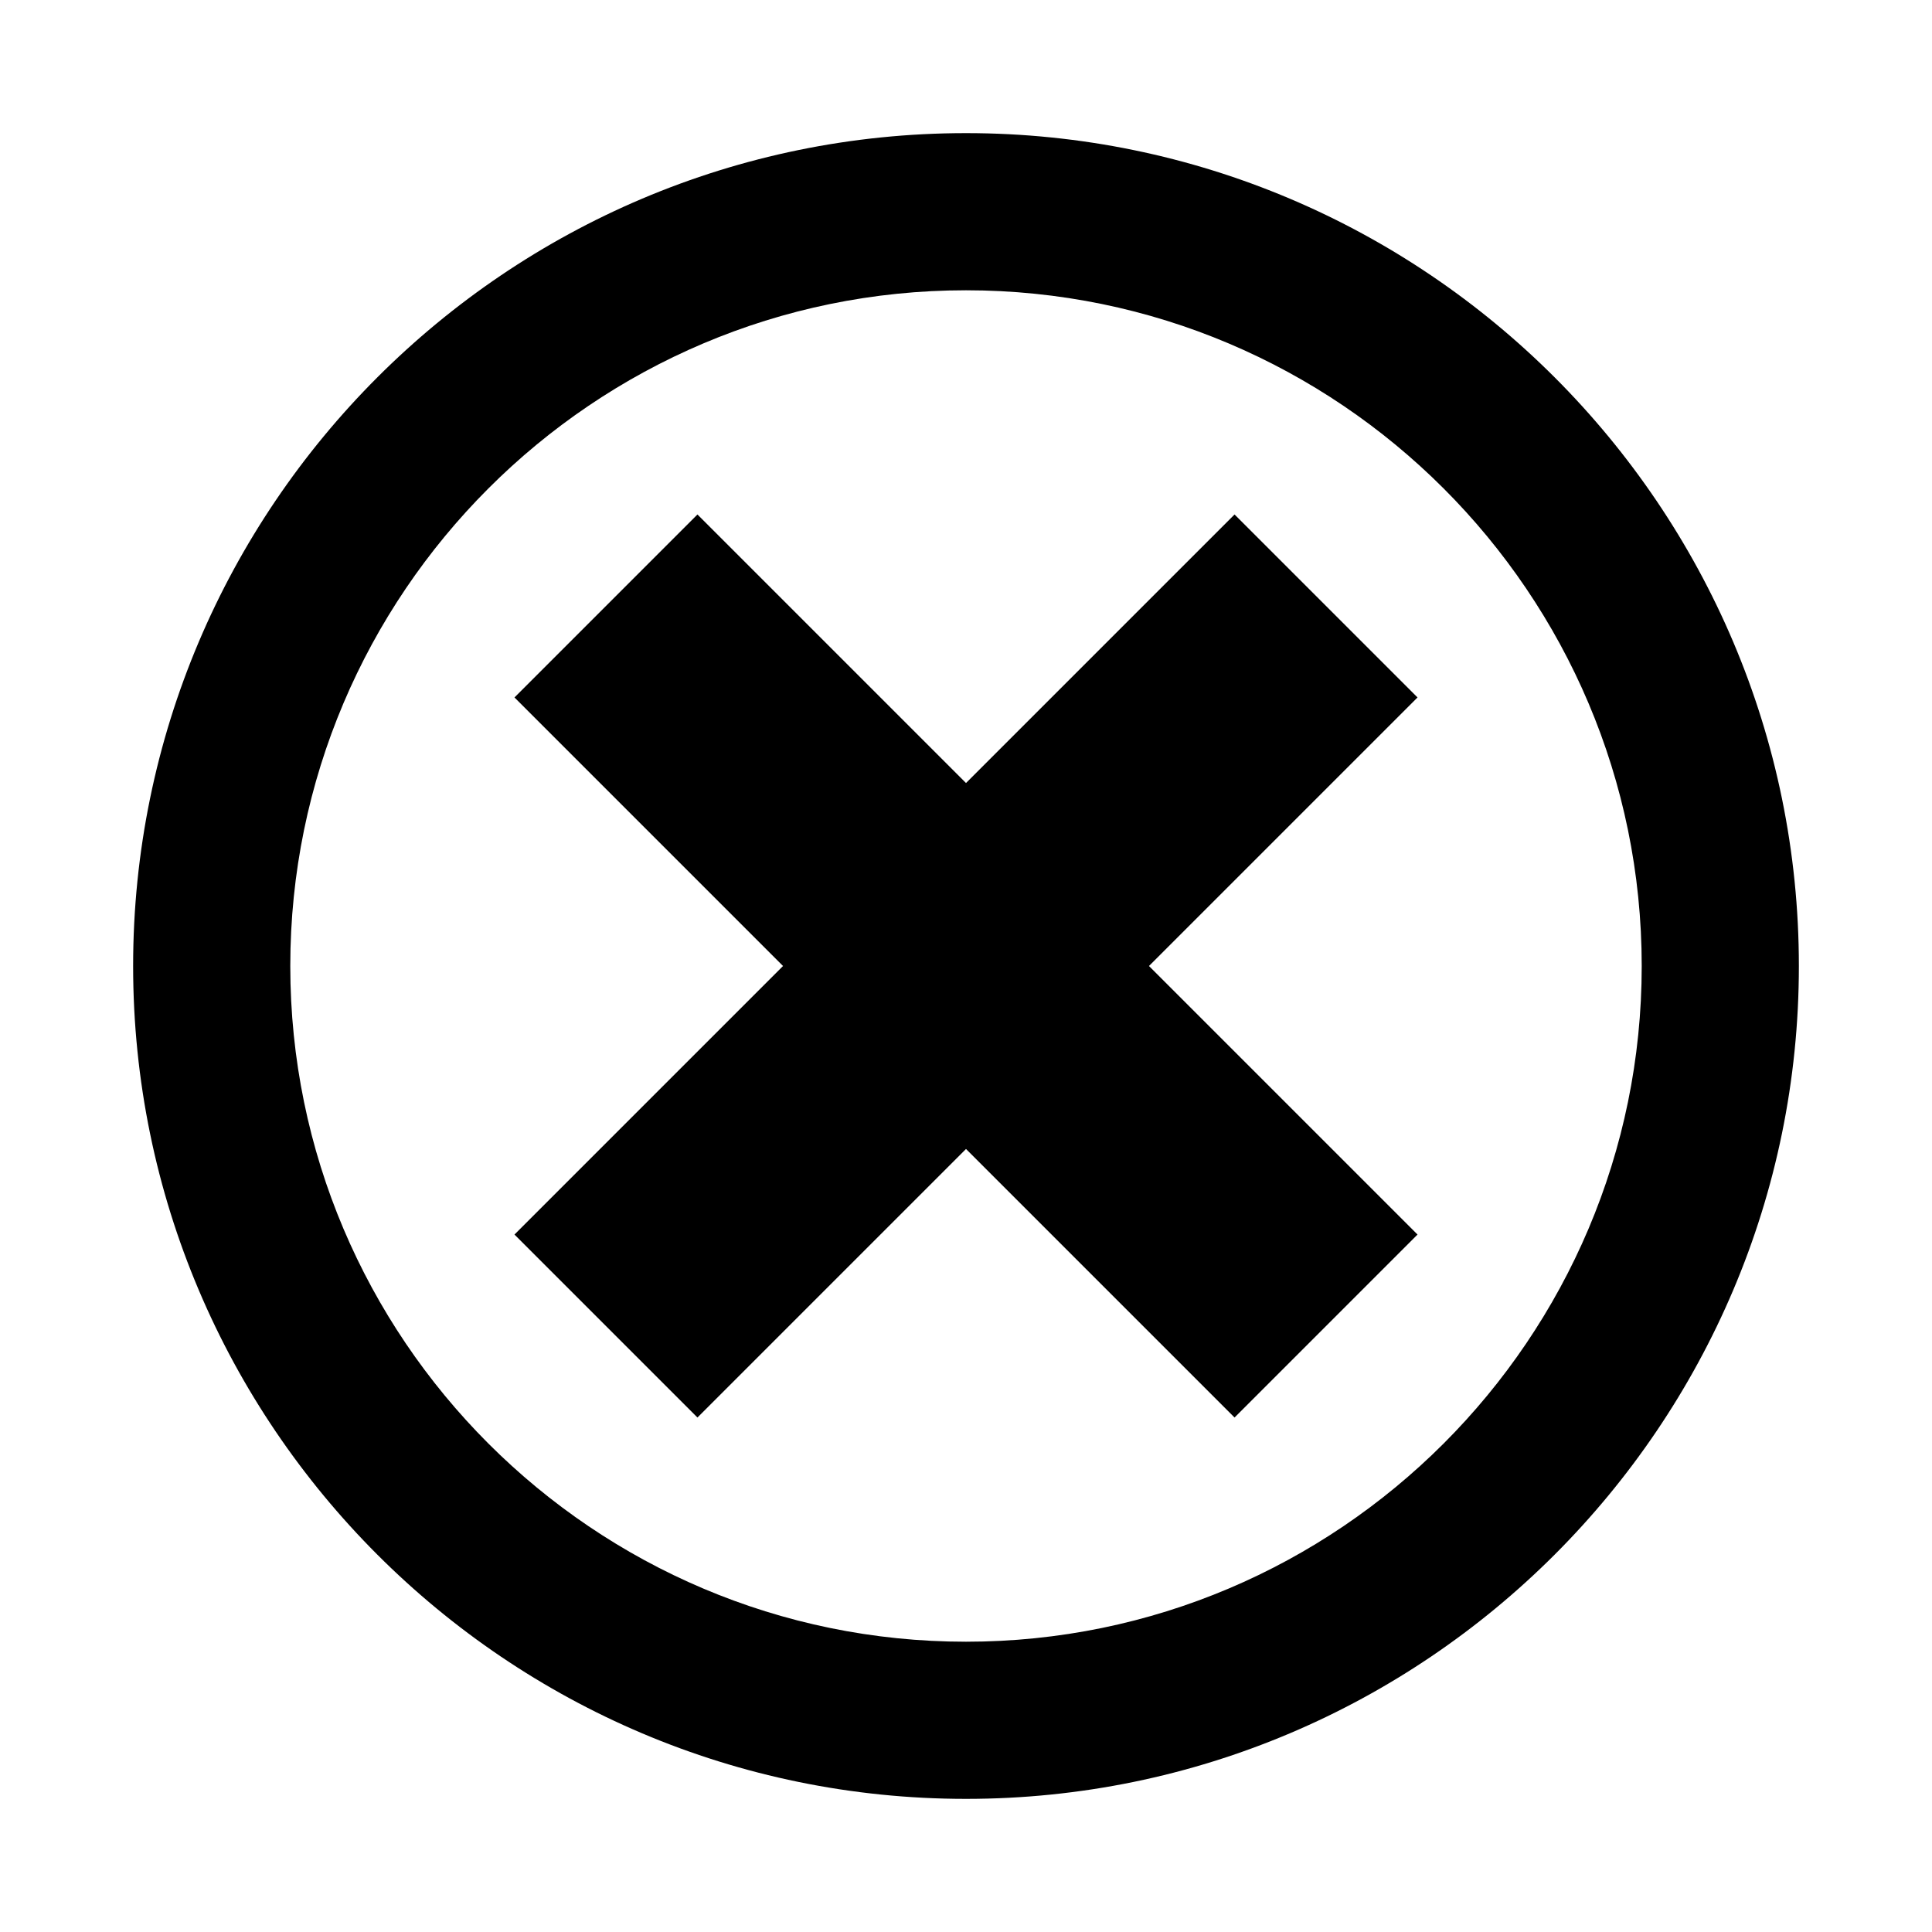 <svg height='100px' width='100px'  fill="#000000" xmlns="http://www.w3.org/2000/svg" xmlns:xlink="http://www.w3.org/1999/xlink" version="1.1" x="0px" y="0px" viewBox="0 0 96 96" enable-background="new 0 0 96 96" xml:space="preserve"><g><polygon points="61.344,25.564 48,38.908 34.656,25.564 25.564,34.656 38.908,48 25.564,61.344 34.656,70.436 48,57.092    61.344,70.436 70.436,61.344 57.092,48 70.436,34.656  "></polygon><path d="M48,6.615C25.181,6.615,6.615,25.181,6.615,48S25.181,89.385,48,89.385S89.385,70.819,89.385,48S70.819,6.615,48,6.615z    M48,81.576c-18.514,0-33.576-15.063-33.576-33.576S29.486,14.424,48,14.424S81.576,29.486,81.576,48S66.514,81.576,48,81.576z"></path></g></svg>